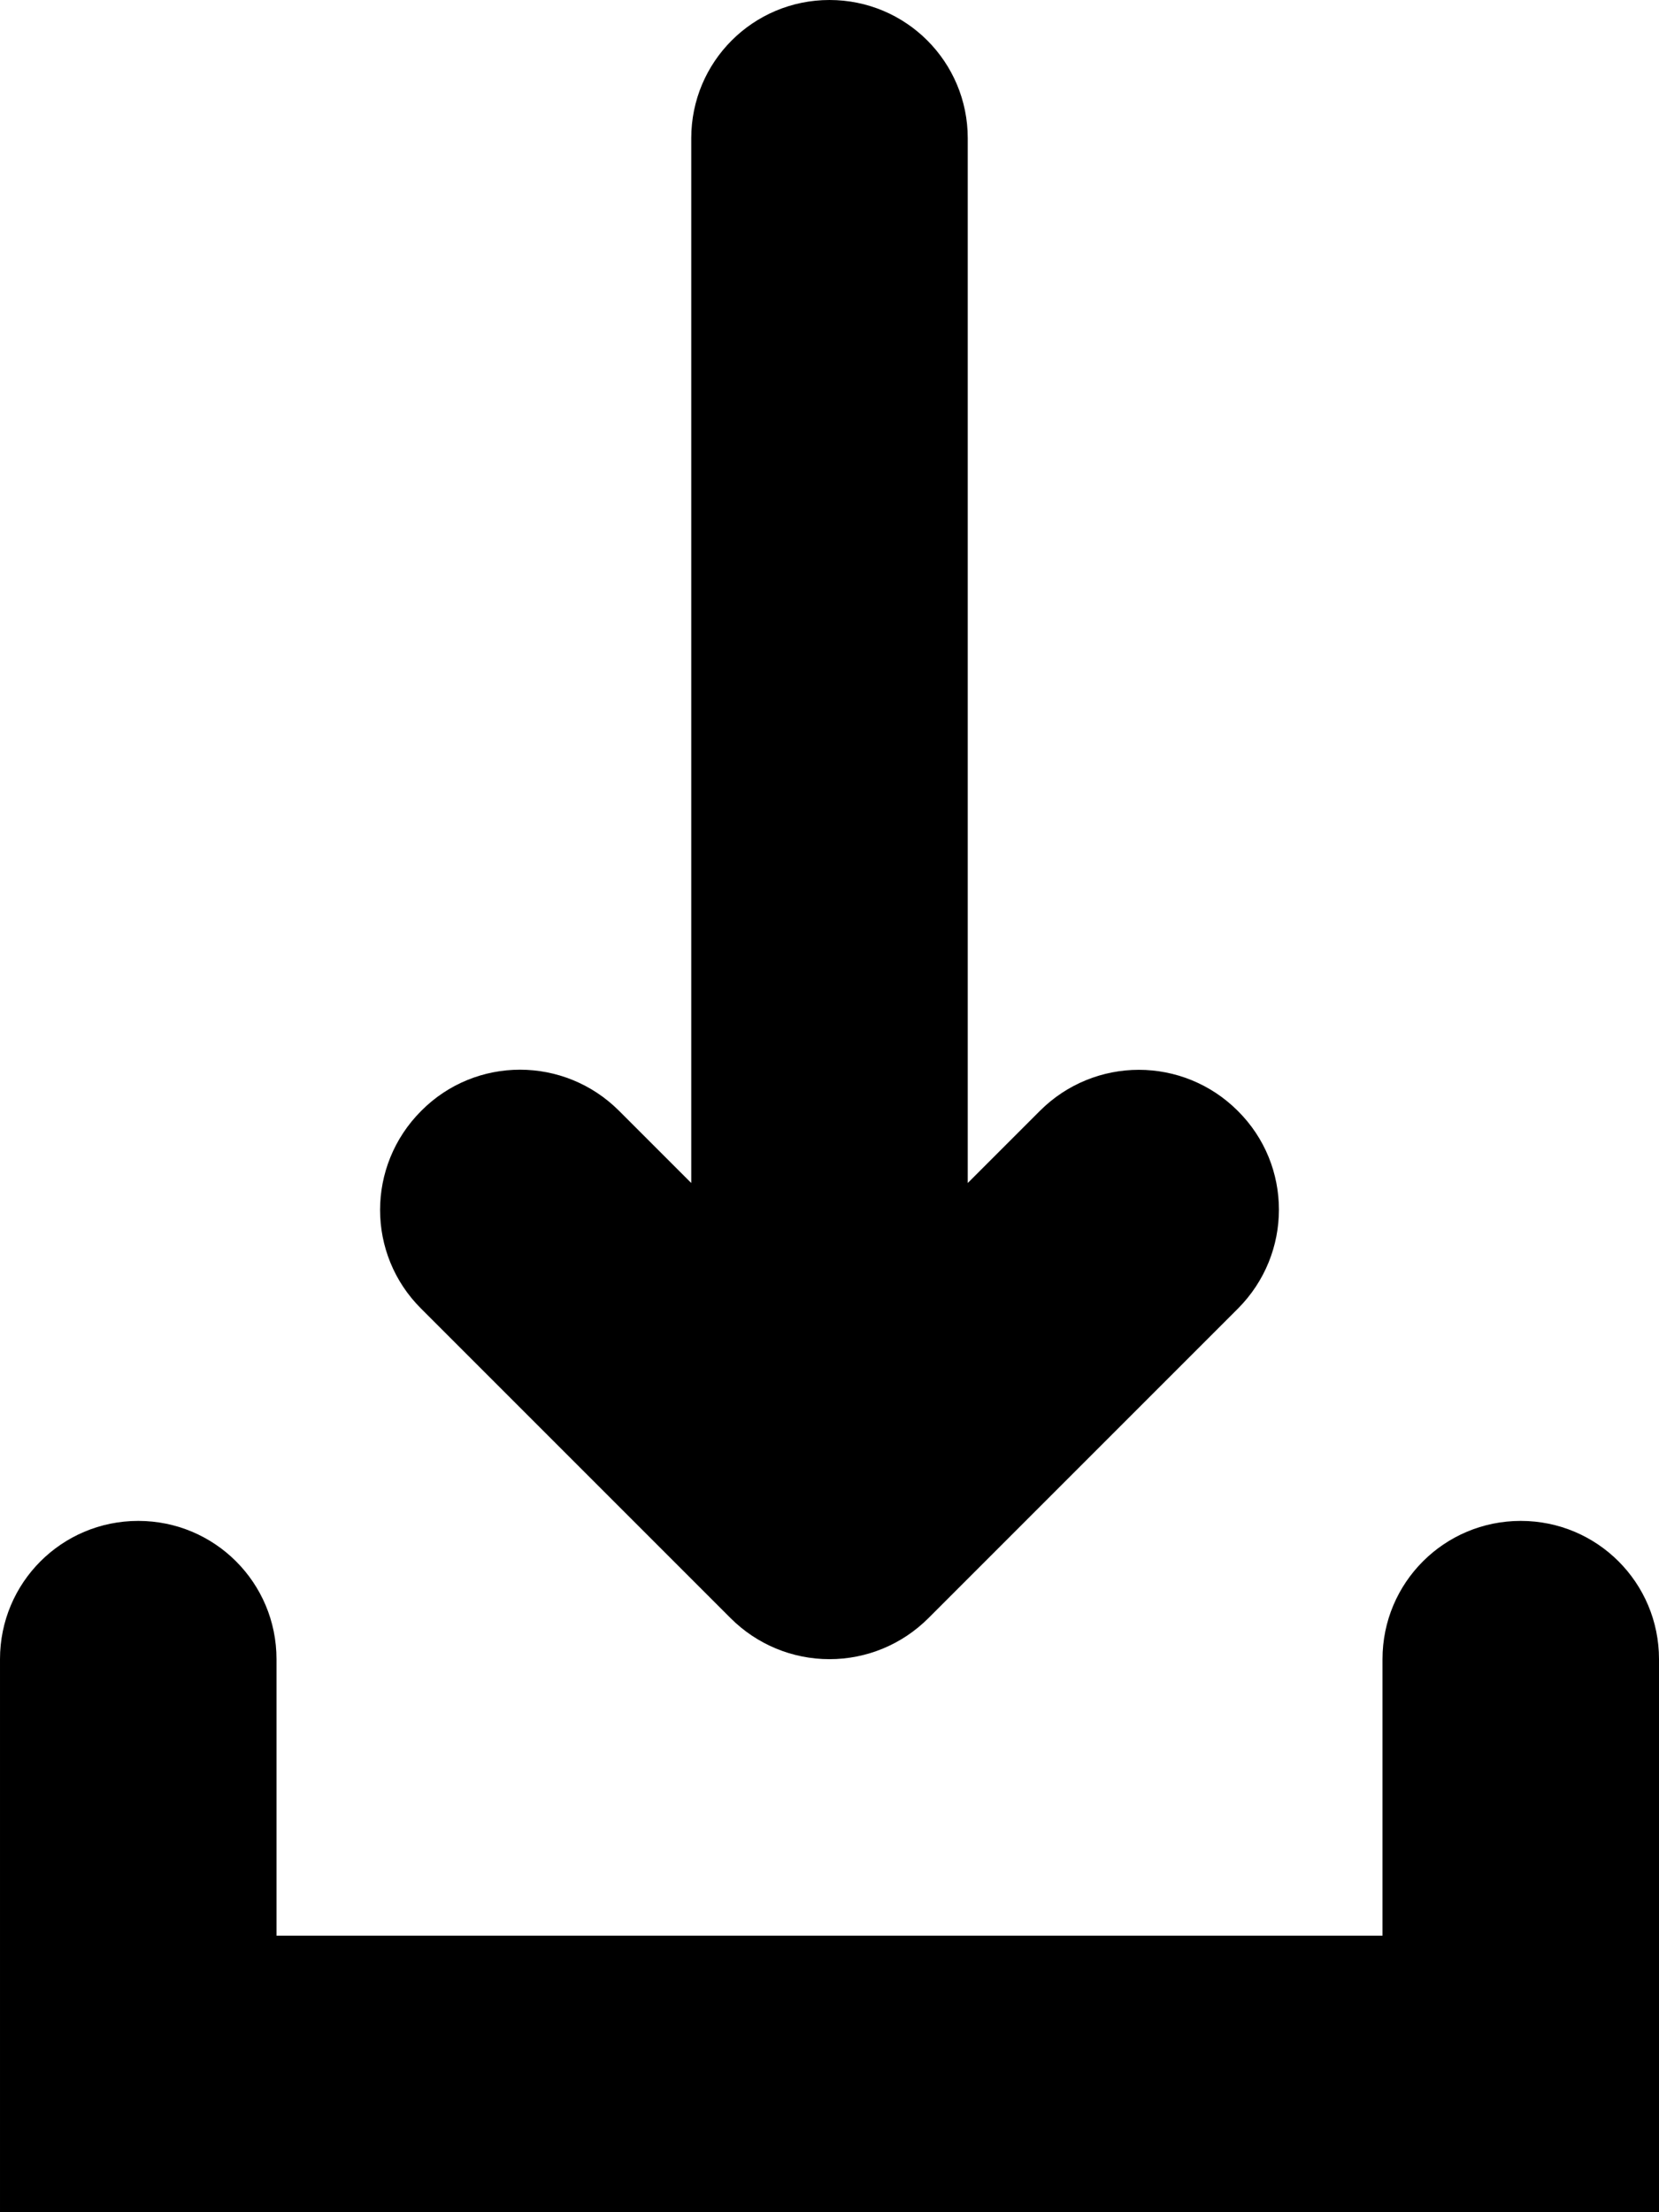 <?xml version="1.0" encoding="utf-8"?>
<!-- Generator: Adobe Illustrator 19.0.0, SVG Export Plug-In . SVG Version: 6.00 Build 0)  -->
<svg version="1.1" id="download" xmlns="http://www.w3.org/2000/svg" xmlns:xlink="http://www.w3.org/1999/xlink" x="0px" y="0px"
	 viewBox="0 0 384 512" enable-background="new 0 0 384 512" xml:space="preserve">
<g>
	<path class="lexicon-icon-outline" d="M169.1,374.5c6.1,6.1,14.3,9.5,22.9,9.5c8.6,0,16.8-3.4,22.9-9.5l71.6-71.6c12.7-12.7,12.7-33.2,0-45.8
		c-6.3-6.3-14.6-9.5-22.9-9.5s-16.6,3.2-22.9,9.5L224,273.8V32c0-17.7-14.3-32-32-32s-32,14.3-32,32v241.8l-16.7-16.7
		c-12.7-12.7-33.2-12.7-45.8,0c-12.7,12.7-12.7,33.2,0,45.8L169.1,374.5z"/>
	<path class="lexicon-icon-outline" d="M352,352c-17.7,0-32,14.3-32,32v64H64v-64c0-17.7-14.3-32-32-32c-17.7,0-32,14.3-32,32v128h32h32h289h31v-31v-33v-64
		C384,366.3,369.7,352,352,352z"/>
</g>
</svg>